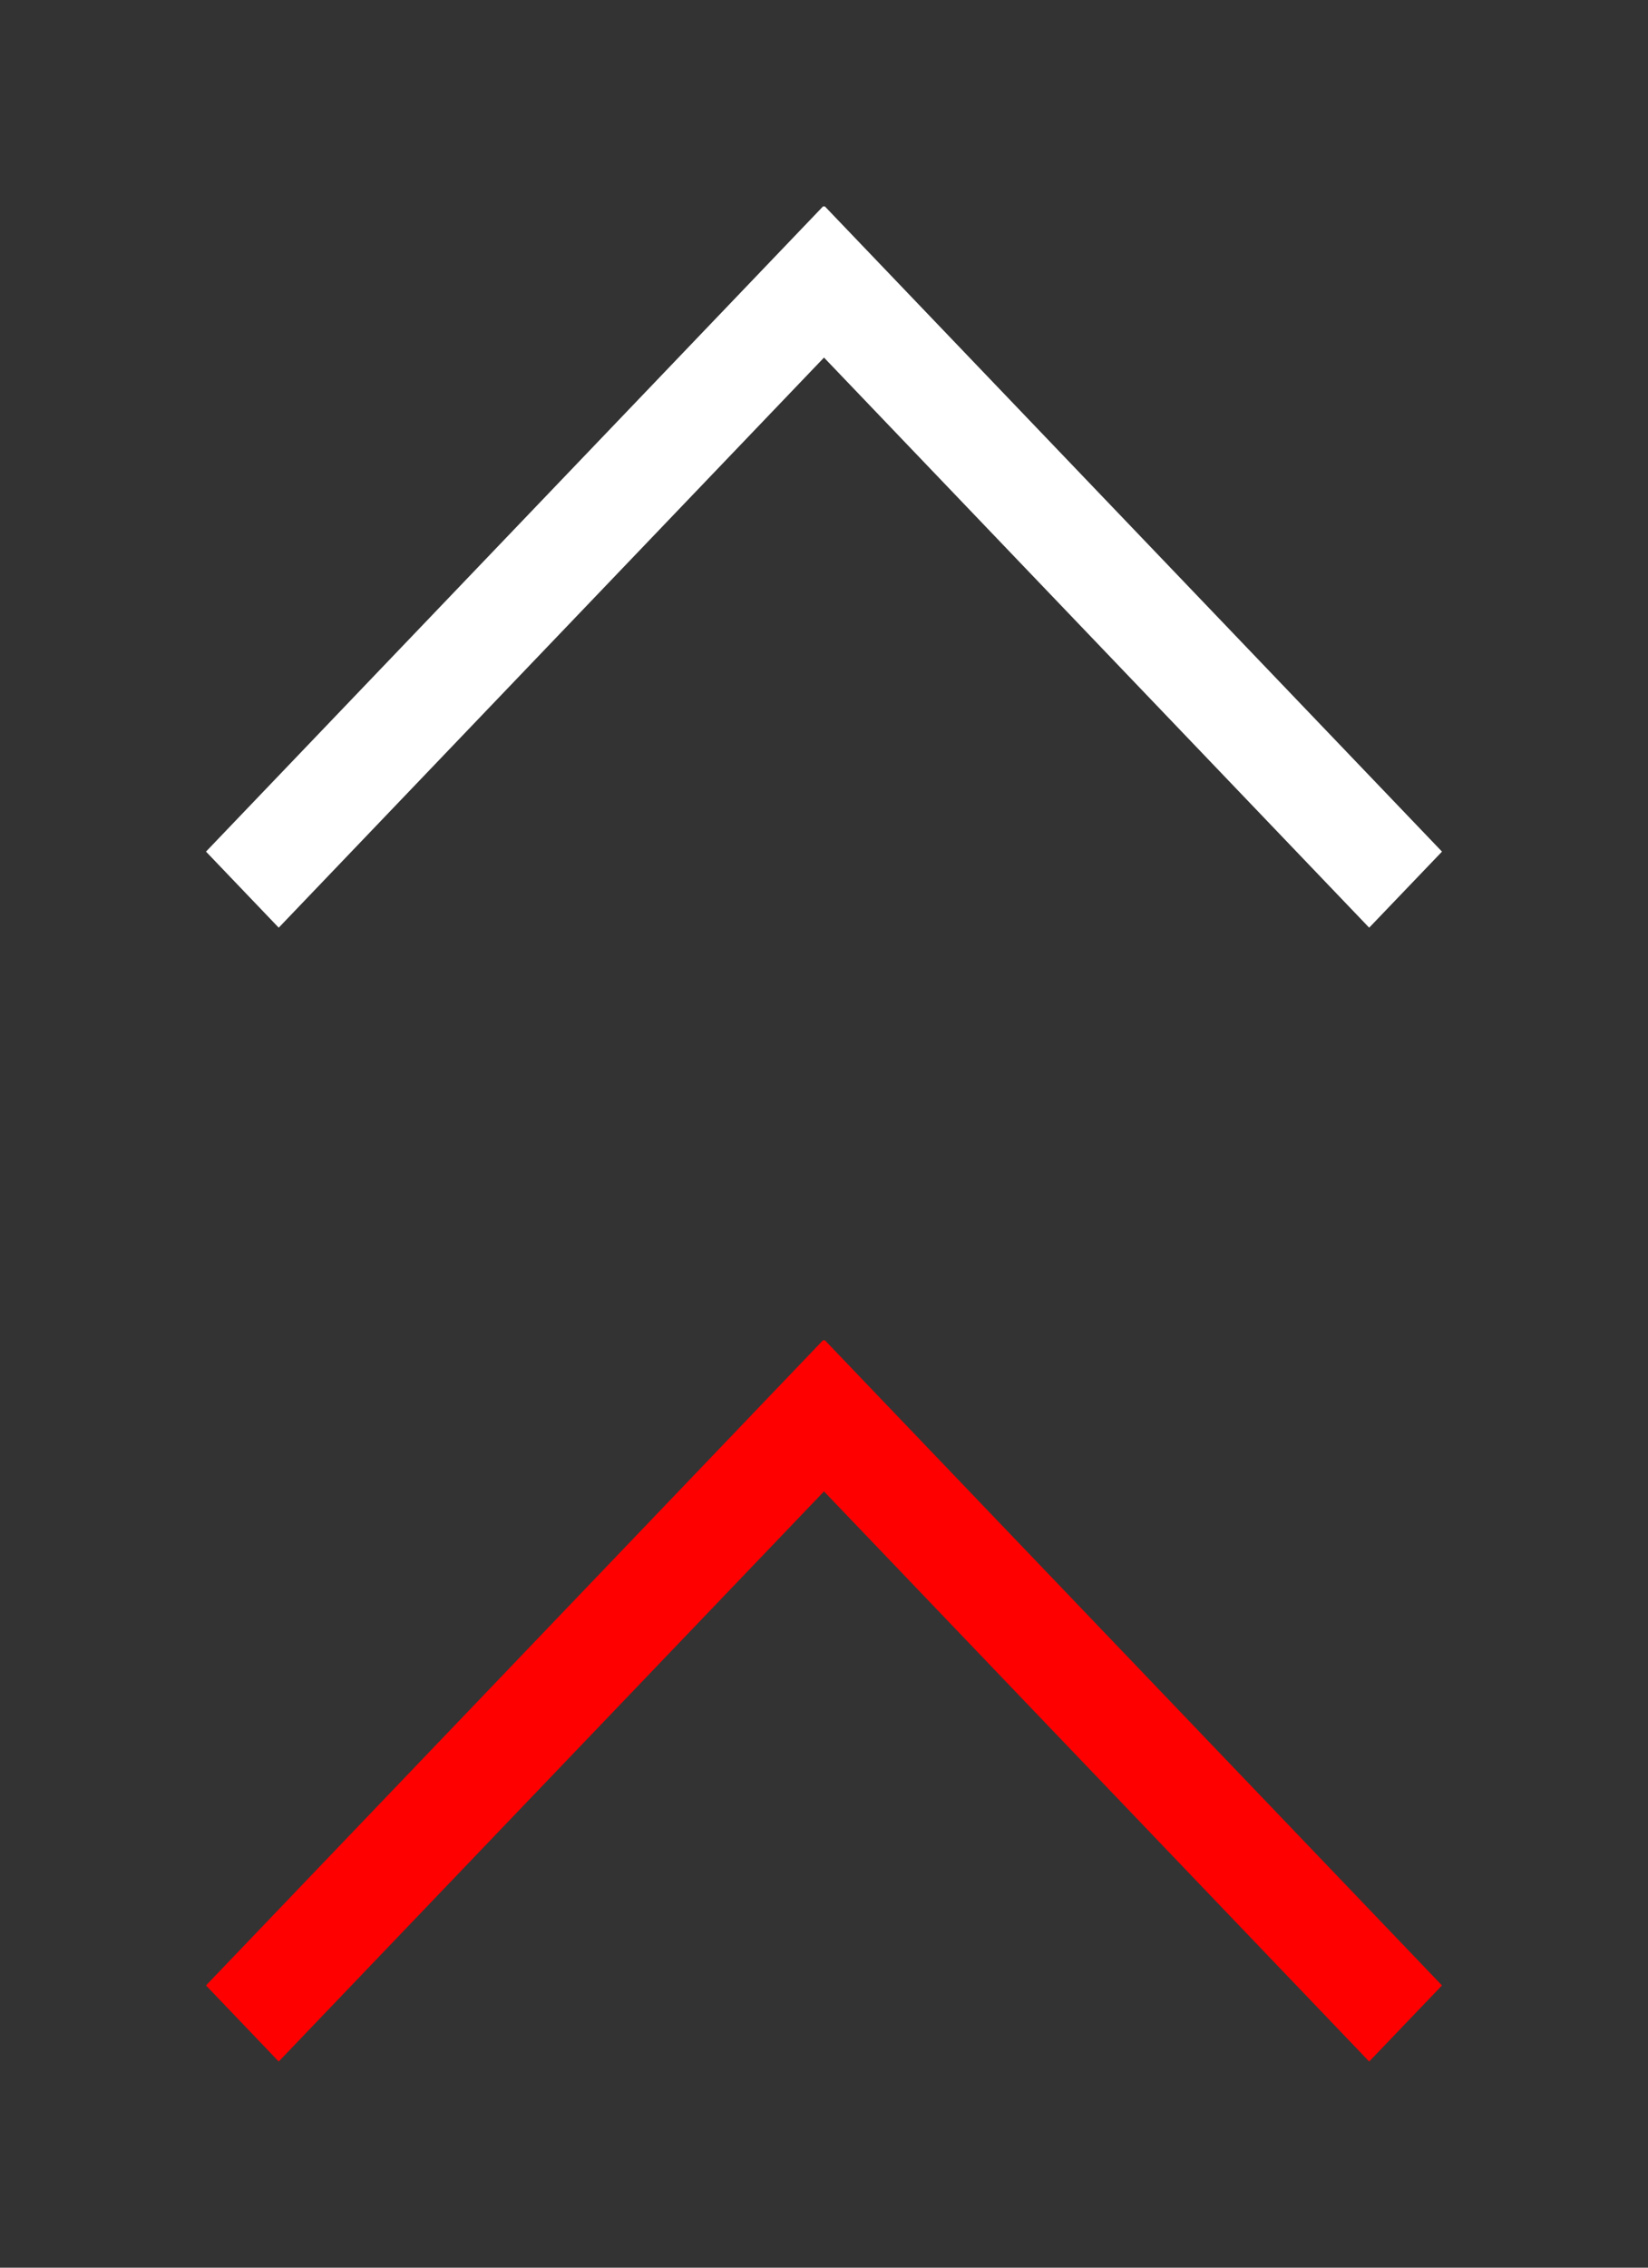 <svg width="16" height="22" viewBox="0 0 16 22" fill="none" xmlns="http://www.w3.org/2000/svg">
<rect x="0" y="0" width="16" height="22" fill="#333333" stroke="none"/>
<path d="M14 8.262L13.293 9L8 3.469L2.706 9L2 8.262L7.993 2L8 2.007L8.006 2L14 8.262Z" fill="white"/>
<path d="M14 19.262L13.293 20L8 14.469L2.706 20L2 19.262L7.993 13L8 13.007L8.006 13L14 19.262Z" fill="#FF0000"/>
</svg>
